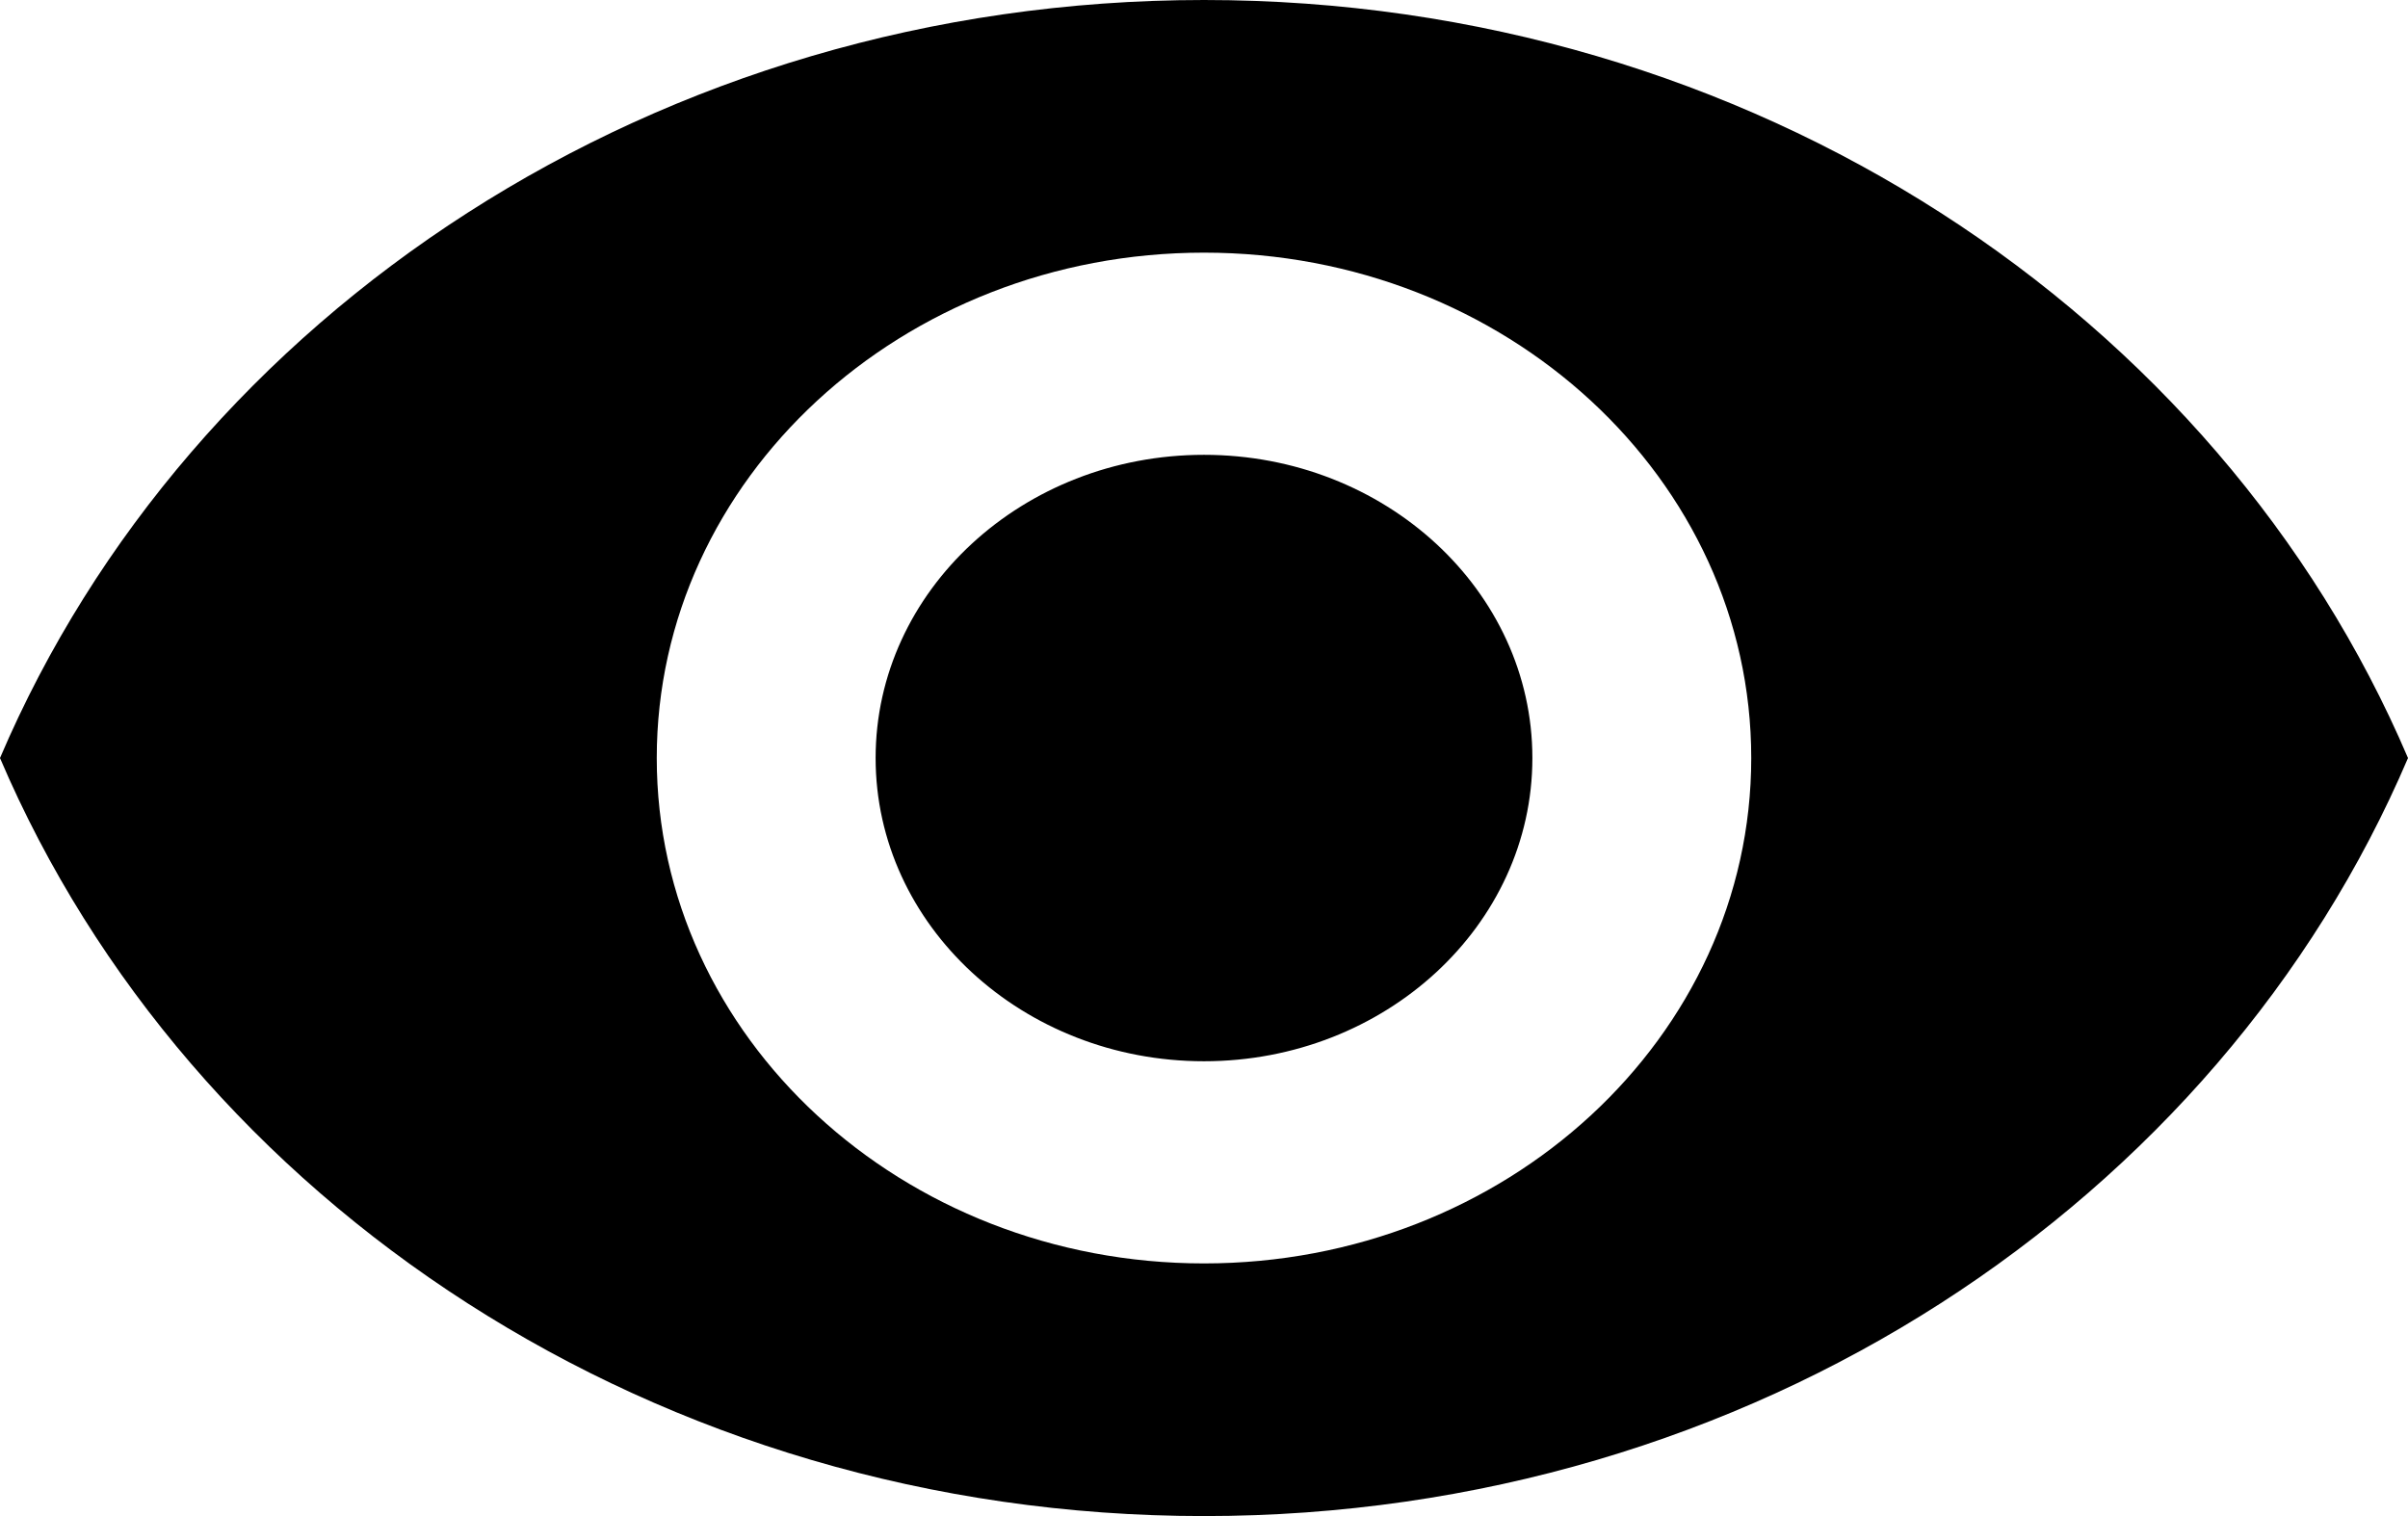 <svg width="27" height="17" viewBox="0 0 27 17" fill="none" xmlns="http://www.w3.org/2000/svg">
<path d="M13.5 0C7.364 0 2.123 3.525 0 8.5C2.123 13.475 7.364 17 13.5 17C19.642 17 24.877 13.475 27 8.5C24.877 3.525 19.642 0 13.5 0ZM13.5 14.167C10.113 14.167 7.364 11.628 7.364 8.5C7.364 5.372 10.113 2.833 13.5 2.833C16.887 2.833 19.636 5.372 19.636 8.5C19.636 11.628 16.887 14.167 13.5 14.167ZM13.5 5.1C11.469 5.1 9.818 6.624 9.818 8.5C9.818 10.376 11.469 11.9 13.5 11.9C15.531 11.9 17.182 10.376 17.182 8.5C17.182 6.624 15.531 5.1 13.5 5.1Z" fill="black"/>
</svg>
